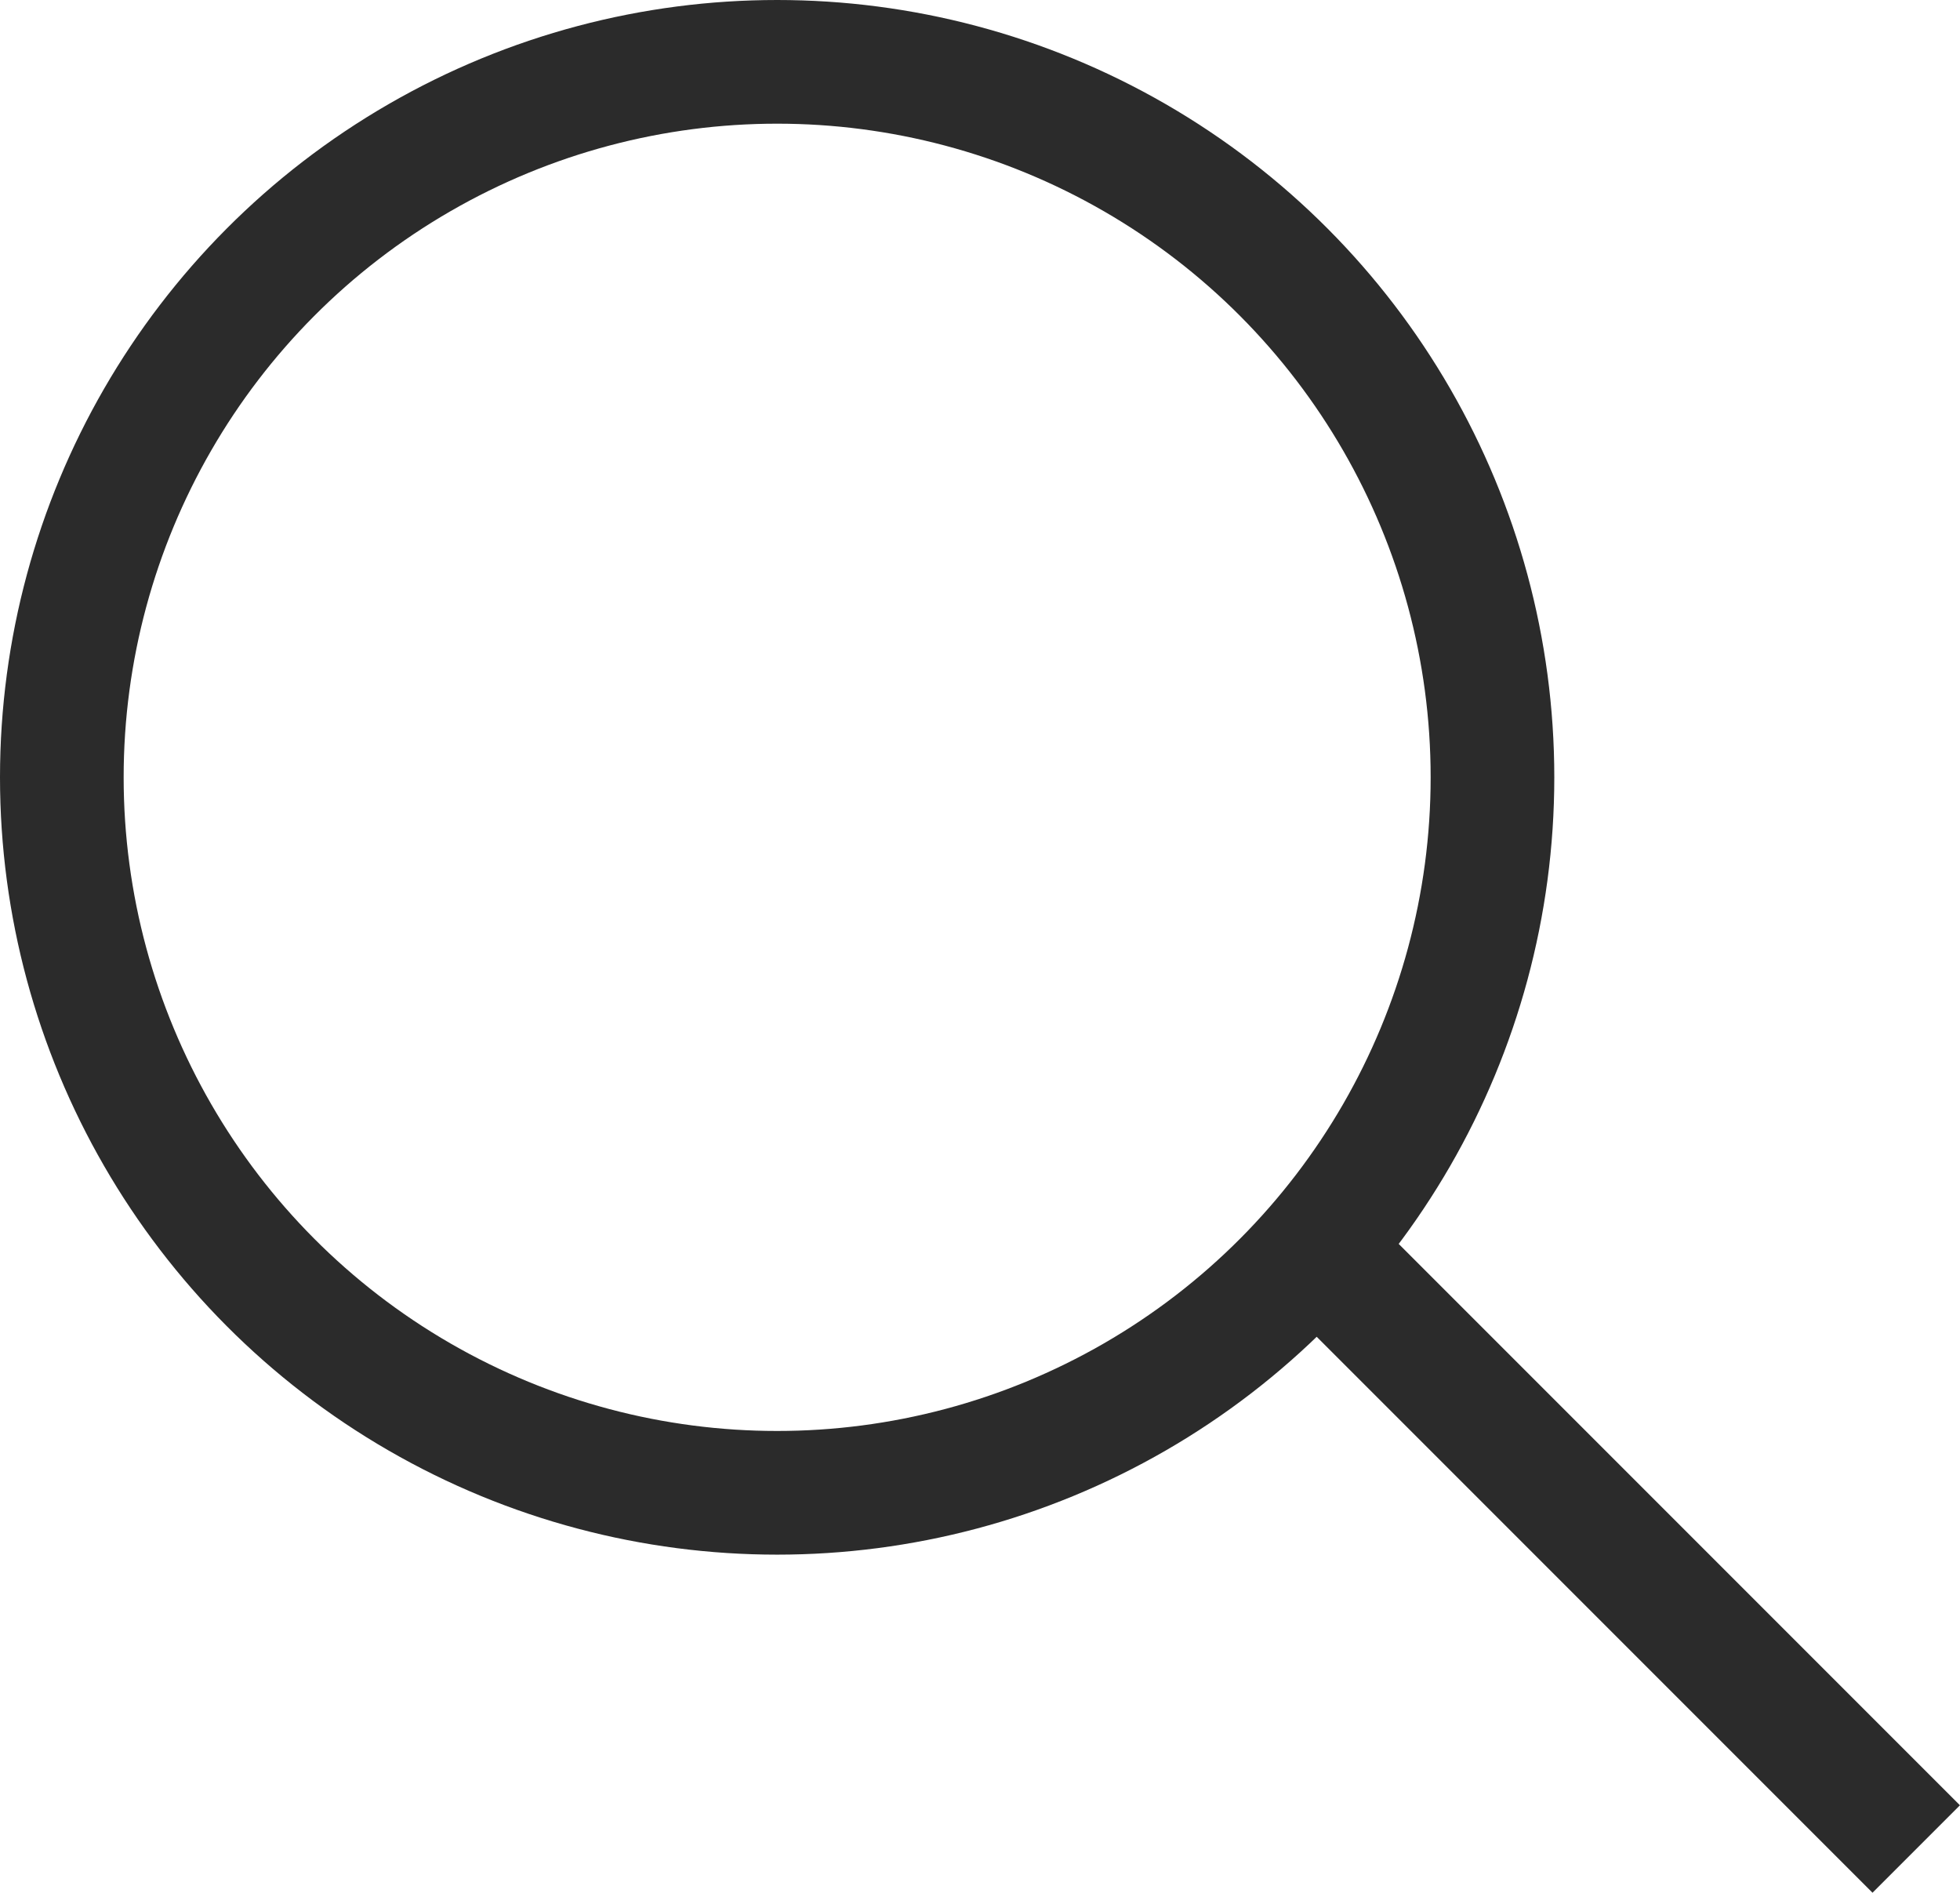<svg xmlns="http://www.w3.org/2000/svg" width="15.851" height="15.303" viewBox="0 0 15.851 15.303">
  <g id="Gruppe_3" data-name="Gruppe 3" transform="translate(0.5 0.5)">
    <line id="Linie_1" data-name="Linie 1" x2="4.807" y2="4.807" transform="translate(10.19 9.643)" fill="none" stroke="#2b2b2b" stroke-width="1"/>
    <circle id="Ellipse_1" data-name="Ellipse 1" cx="5.785" cy="5.785" r="5.785" fill="none" stroke="#2b2b2b" stroke-width="1"/>
  </g>
</svg>